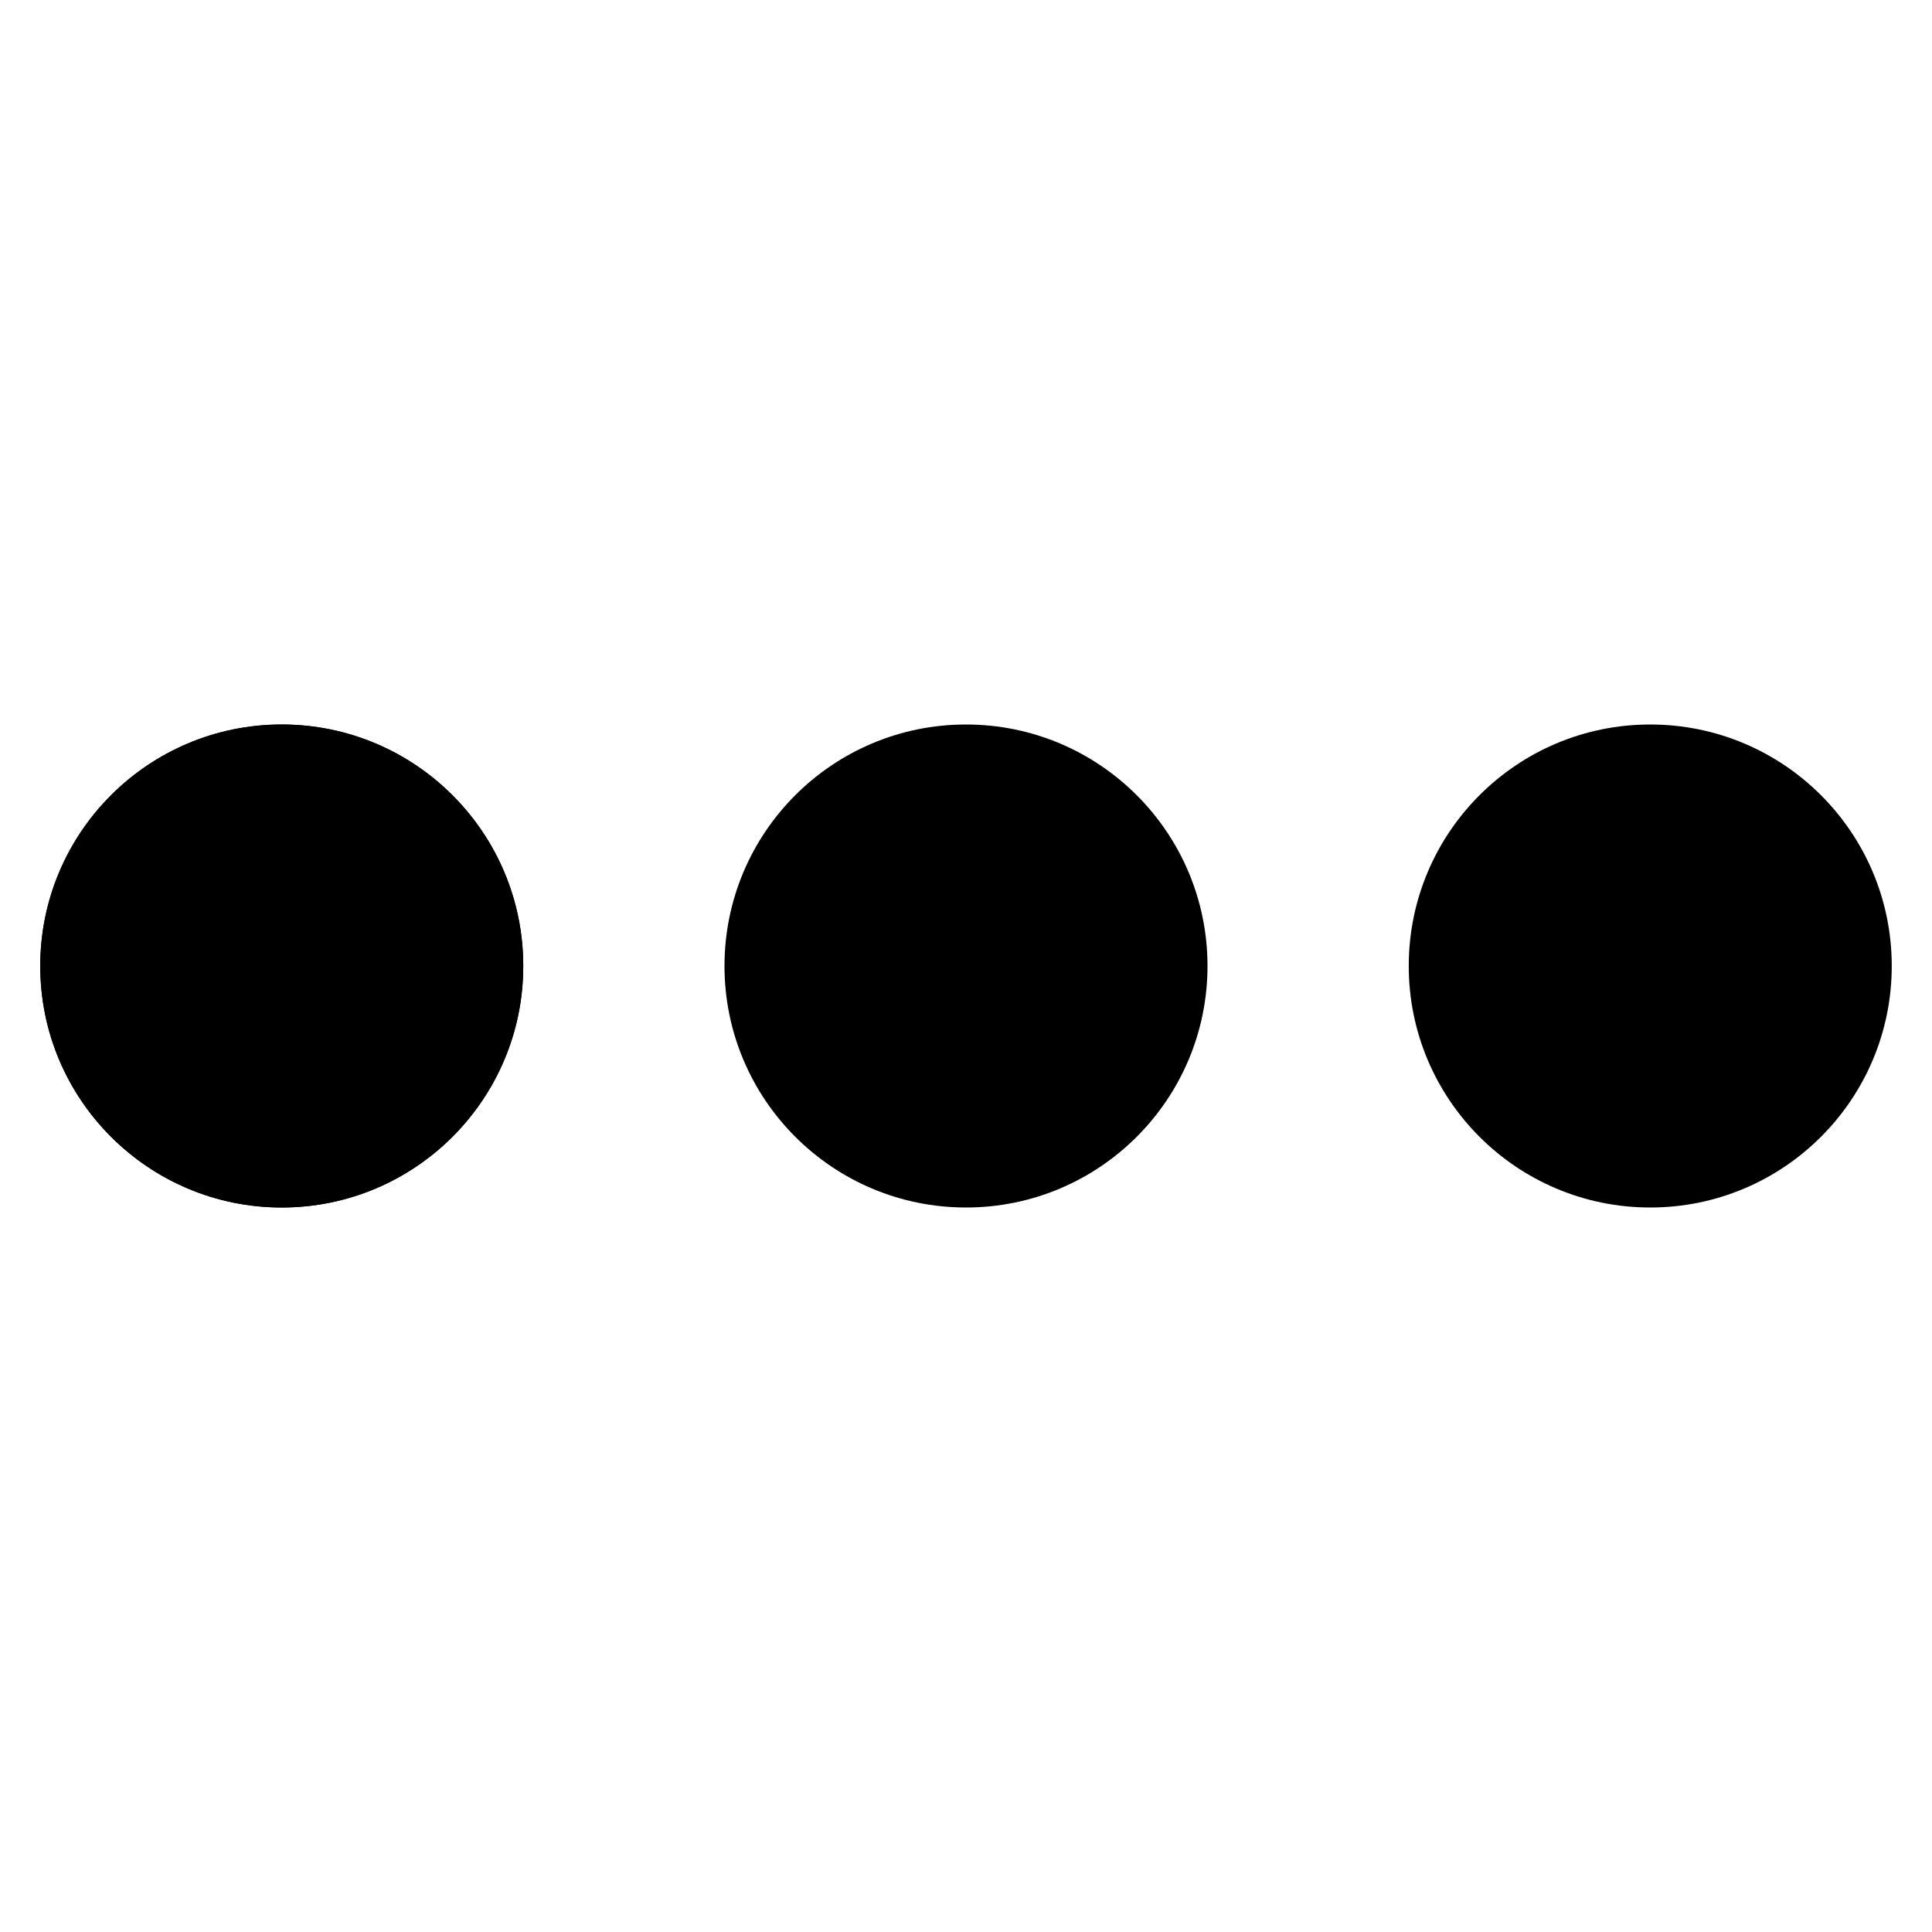 <svg xmlns="http://www.w3.org/2000/svg" height="48" width="48" viewBox="0 0 48 48"><title>gooey anim</title><g fill="#000000" class="nc-icon-wrapper"><defs><filter id="nc-loop-gooey-48-filter"><feGaussianBlur in="SourceGraphic" result="blur" stdDeviation="2"></feGaussianBlur><feColorMatrix in="blur" mode="matrix" result="goo" values="1 0 0 0 0 0 1 0 0 0 0 0 1 0 0 0 0 0 19 -9"></feColorMatrix><feComposite in="SourceGraphic" in2="goo" operator="atop"></feComposite></filter></defs><g class="nc-loop-gooey-48-icon-f" filter="url(#nc-loop-gooey-48-filter)"><circle cx="7" cy="24" fill="#000000" r="6"></circle><circle cx="7" cy="24" fill="#000000" r="6"></circle><circle cx="24" cy="24" fill="#000000" r="6"></circle><circle cx="41" cy="24" fill="#000000" r="6"></circle></g><style>.nc-loop-gooey-48-icon-f{--animation-duration:1s}.nc-loop-gooey-48-icon-f :first-child{transform-origin:7px 24px;animation:nc-loop-gooey-48-anim 1s infinite}@keyframes nc-loop-gooey-48-anim{from{transform:translateX(0)}to{transform:translateX(34px)}}</style></g></svg>